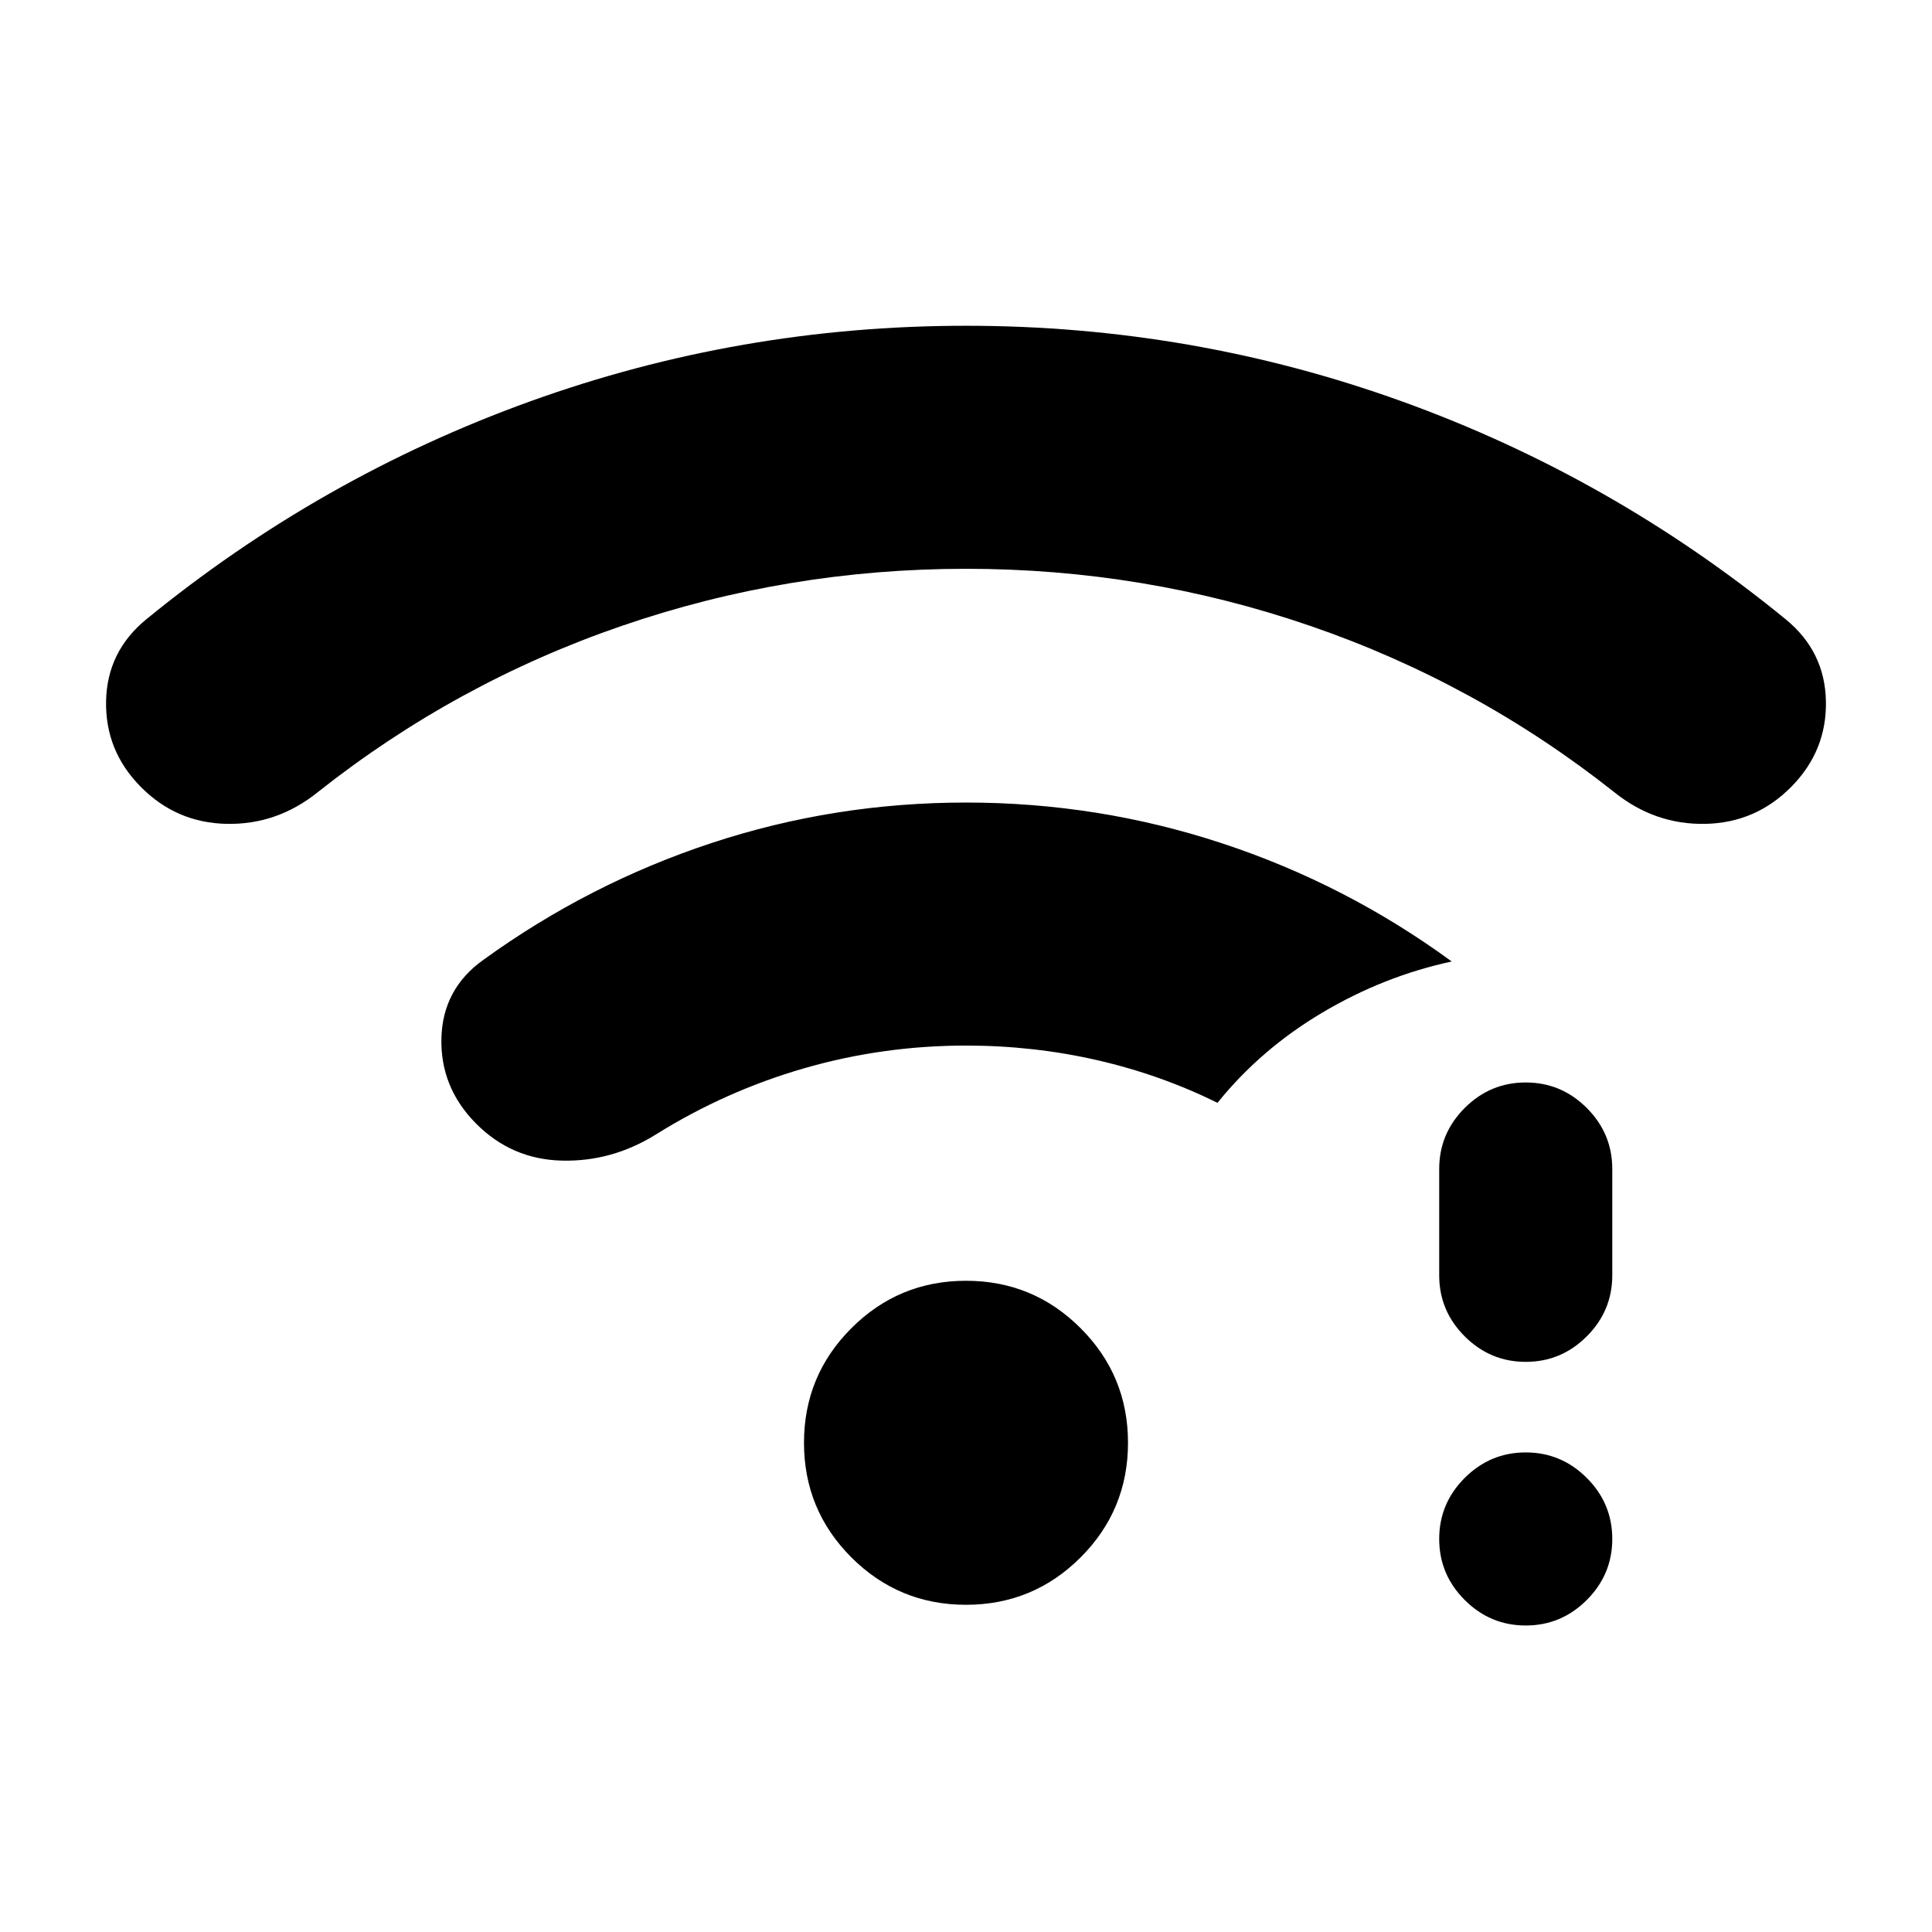 <svg xmlns="http://www.w3.org/2000/svg" height="24" viewBox="0 -960 960 960" width="24"><path d="M758.13-152.3q-17.65 0-30.33-12.68-12.67-12.67-12.67-30.32 0-17.66 12.67-30.33 12.68-12.67 30.33-12.67t30.33 12.67q12.67 12.67 12.67 30.33 0 17.65-12.67 30.32-12.68 12.68-30.33 12.68Zm0-131q-17.65 0-30.33-12.68-12.67-12.67-12.67-30.32v-52.83q0-17.65 12.67-30.33 12.68-12.67 30.33-12.67t30.33 12.67q12.67 12.68 12.67 30.33v52.83q0 17.65-12.67 30.32-12.68 12.68-30.33 12.68ZM480-677.37q-88.54 0-171.09 28.38-82.54 28.38-151.08 82.66-20.18 16.2-45.21 15.7t-42.73-18.44q-17.67-17.91-17.18-42.56.49-24.65 19.92-40.59 86.48-70.71 190.7-108.31 104.21-37.6 216.67-37.6t216.67 37.6q104.22 37.6 190.7 108.31 19.43 15.94 19.92 40.59.49 24.65-17.18 42.56-17.7 17.94-42.73 18.44-25.03.5-45.21-15.7-68.54-54.28-151.08-82.66-82.55-28.38-171.09-28.38Zm0 514.78q-33.39 0-56.95-23.55-23.55-23.56-23.55-56.95t23.55-56.94q23.56-23.56 56.95-23.56t56.95 23.56q23.55 23.55 23.55 56.94t-23.55 56.95q-23.56 23.55-56.95 23.55Zm0-277.87q-41.3 0-80.35 11.26-39.04 11.27-73.58 32.81-21.92 13.72-46.95 13.09-25.03-.63-42.73-18.57-17.67-17.91-17.05-42.31.62-24.41 20.79-38.84 52.48-37.98 113.45-58.09 60.96-20.11 126.42-20.11 65.87 0 127.39 20.31 61.52 20.3 113.96 58.67-33.81 7.28-64.37 25.45-30.57 18.16-52.02 44.79-28.22-13.98-59.84-21.22-31.62-7.24-65.12-7.24Z"/></svg>